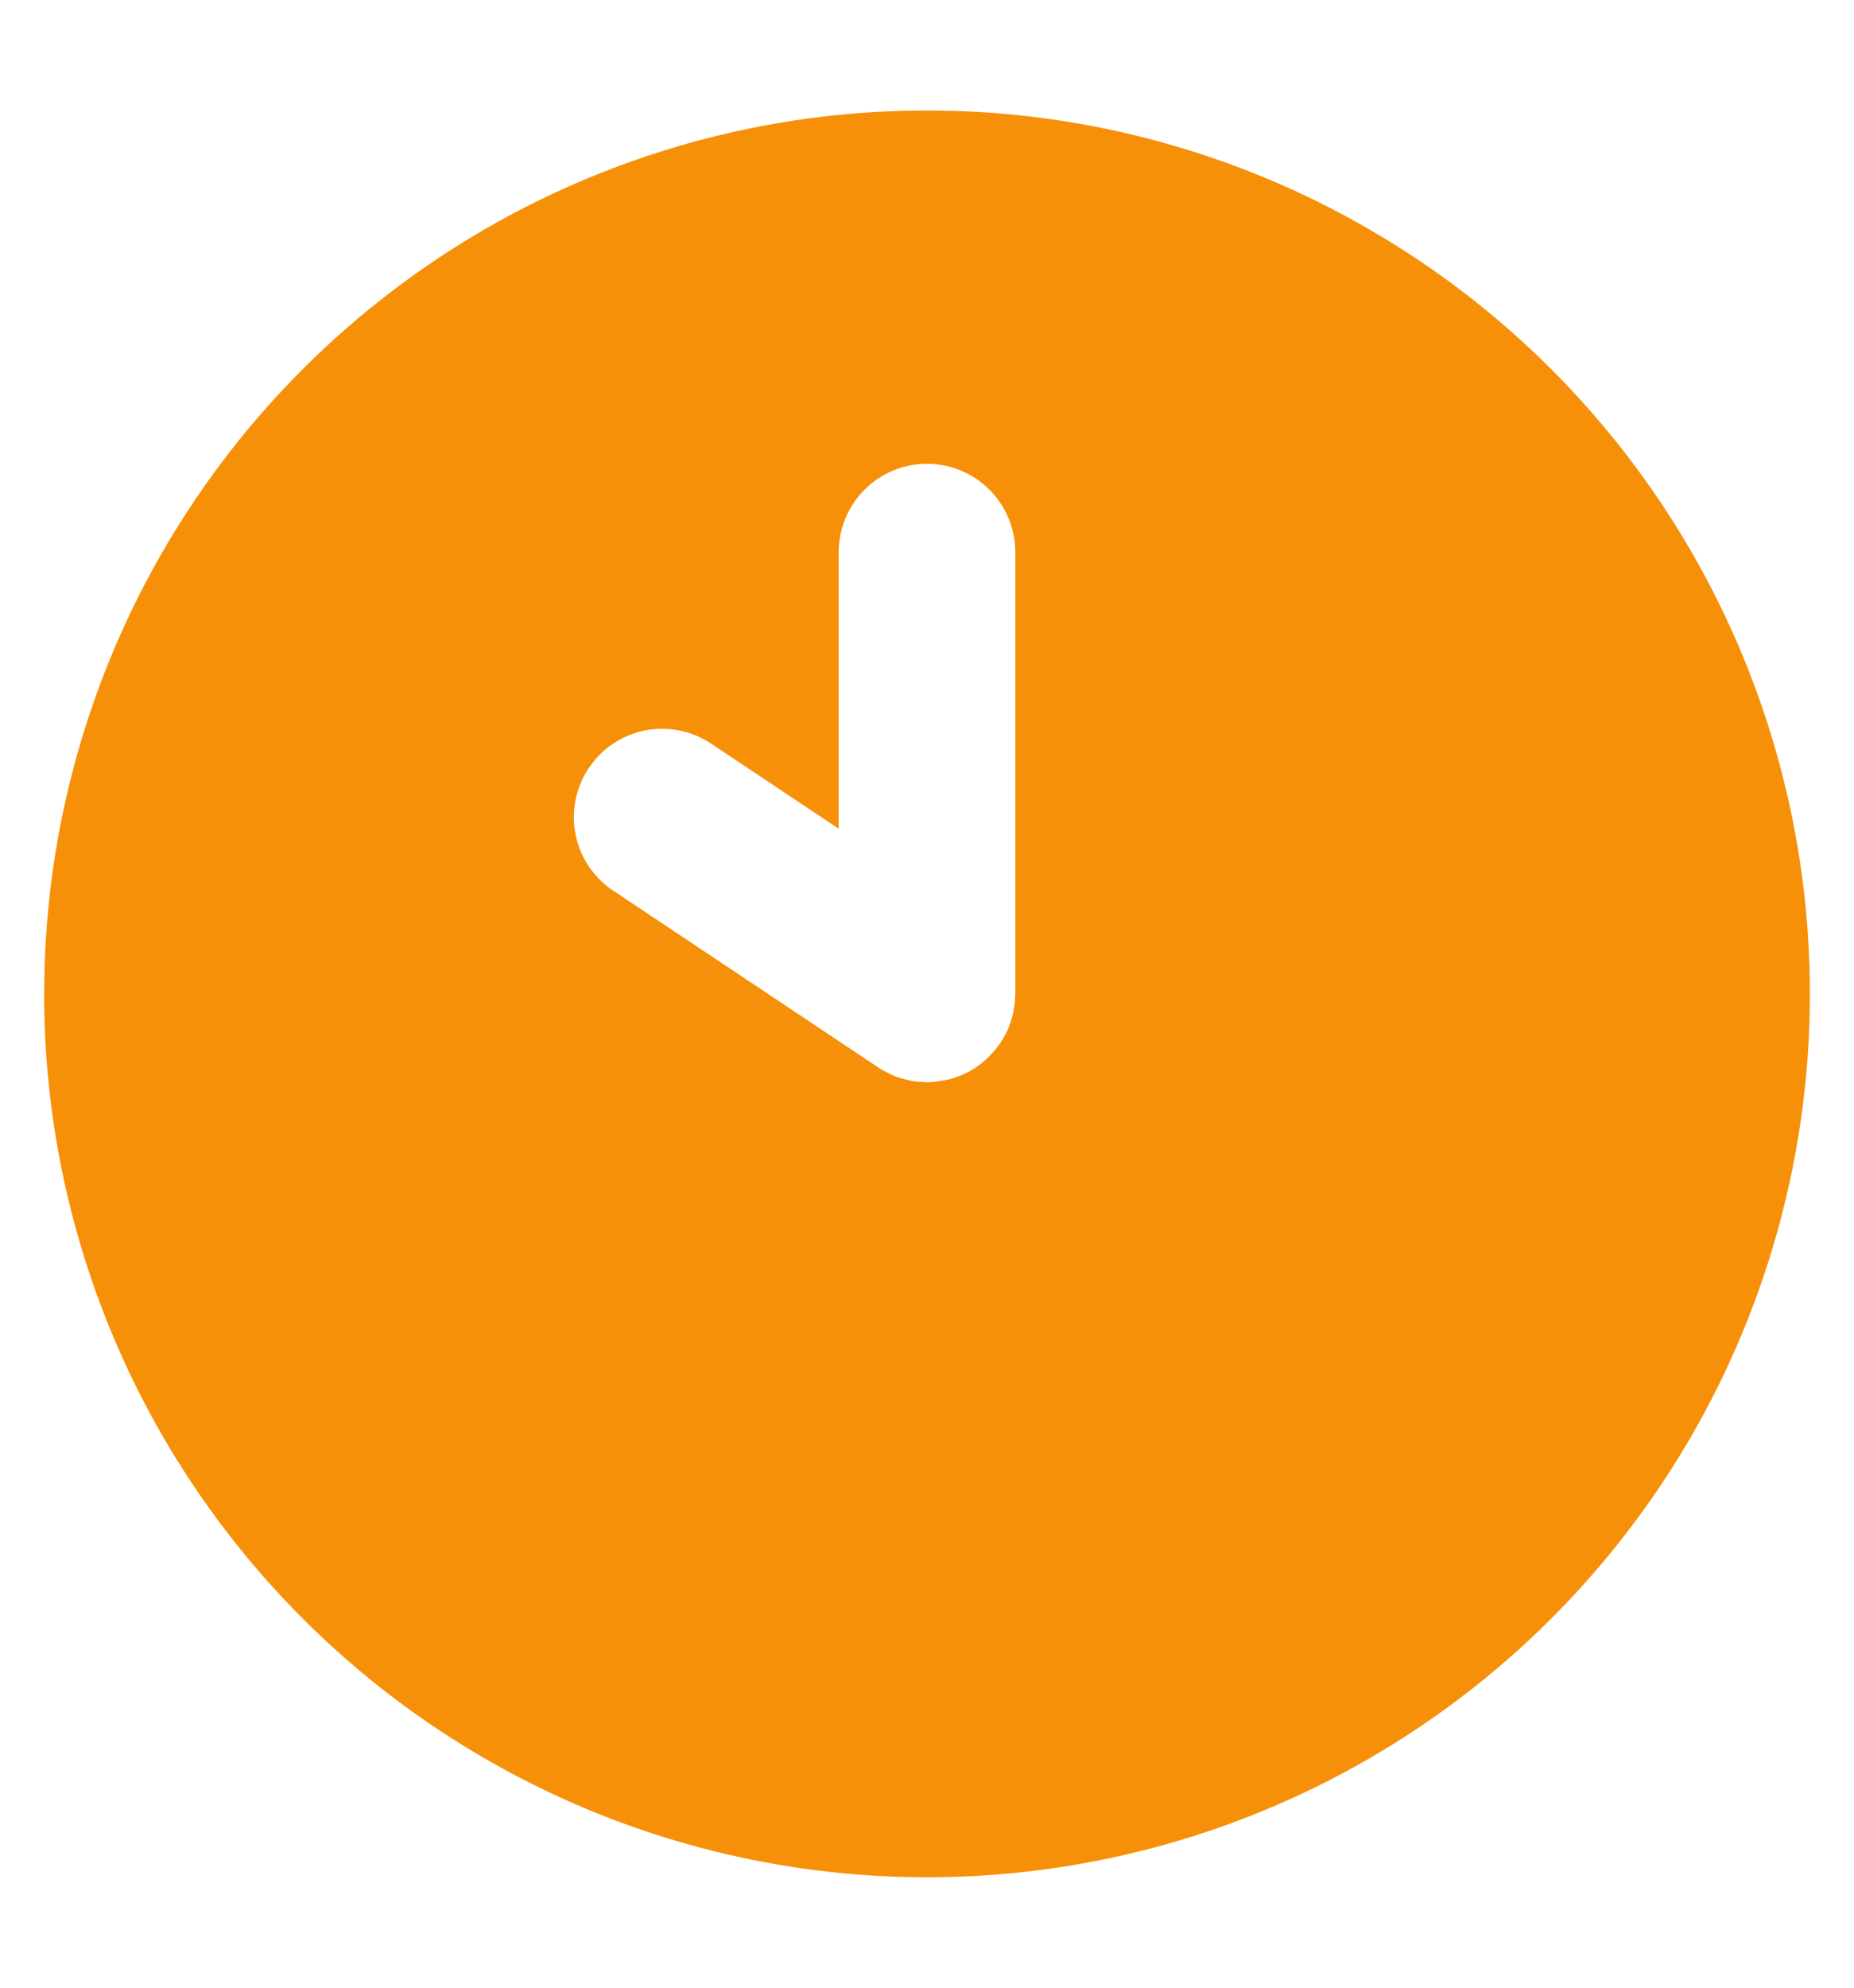 <svg width="14" height="15" viewBox="0 0 14 15" fill="none" xmlns="http://www.w3.org/2000/svg">
<path d="M10.333 1.727C11.347 2.312 12.188 3.153 12.774 4.167C13.359 5.18 13.667 6.33 13.667 7.5C13.667 8.671 13.359 9.82 12.774 10.834C12.188 11.847 11.347 12.689 10.333 13.274C9.32 13.859 8.17 14.167 7 14.167C5.83 14.167 4.68 13.859 3.667 13.274C2.653 12.689 1.812 11.847 1.226 10.834C0.641 9.82 0.333 8.67 0.333 7.5L0.337 7.284C0.374 6.133 0.709 5.011 1.309 4.027C1.909 3.044 2.754 2.233 3.761 1.673C4.767 1.114 5.902 0.824 7.054 0.834C8.206 0.843 9.336 1.151 10.333 1.727ZM6.733 8.111L6.767 8.125L6.821 8.142L6.874 8.155L6.922 8.162L7 8.167L7.051 8.165L7.141 8.151L7.195 8.138L7.264 8.112L7.313 8.089L7.365 8.058L7.405 8.03L7.458 7.984L7.513 7.925L7.555 7.87L7.59 7.81L7.611 7.767L7.632 7.713L7.652 7.641L7.662 7.578L7.667 7.5V4.167C7.667 3.99 7.596 3.82 7.471 3.695C7.346 3.57 7.177 3.5 7 3.5C6.823 3.5 6.654 3.57 6.529 3.695C6.404 3.82 6.333 3.99 6.333 4.167V6.254L5.37 5.612C5.234 5.521 5.07 5.484 4.908 5.506C4.746 5.529 4.598 5.61 4.492 5.735L4.445 5.797C4.397 5.87 4.363 5.951 4.346 6.037C4.329 6.123 4.329 6.211 4.346 6.297C4.363 6.383 4.397 6.465 4.446 6.538C4.495 6.61 4.557 6.673 4.63 6.721L6.655 8.071L6.733 8.111Z" fill="#F79009"/>
</svg>

